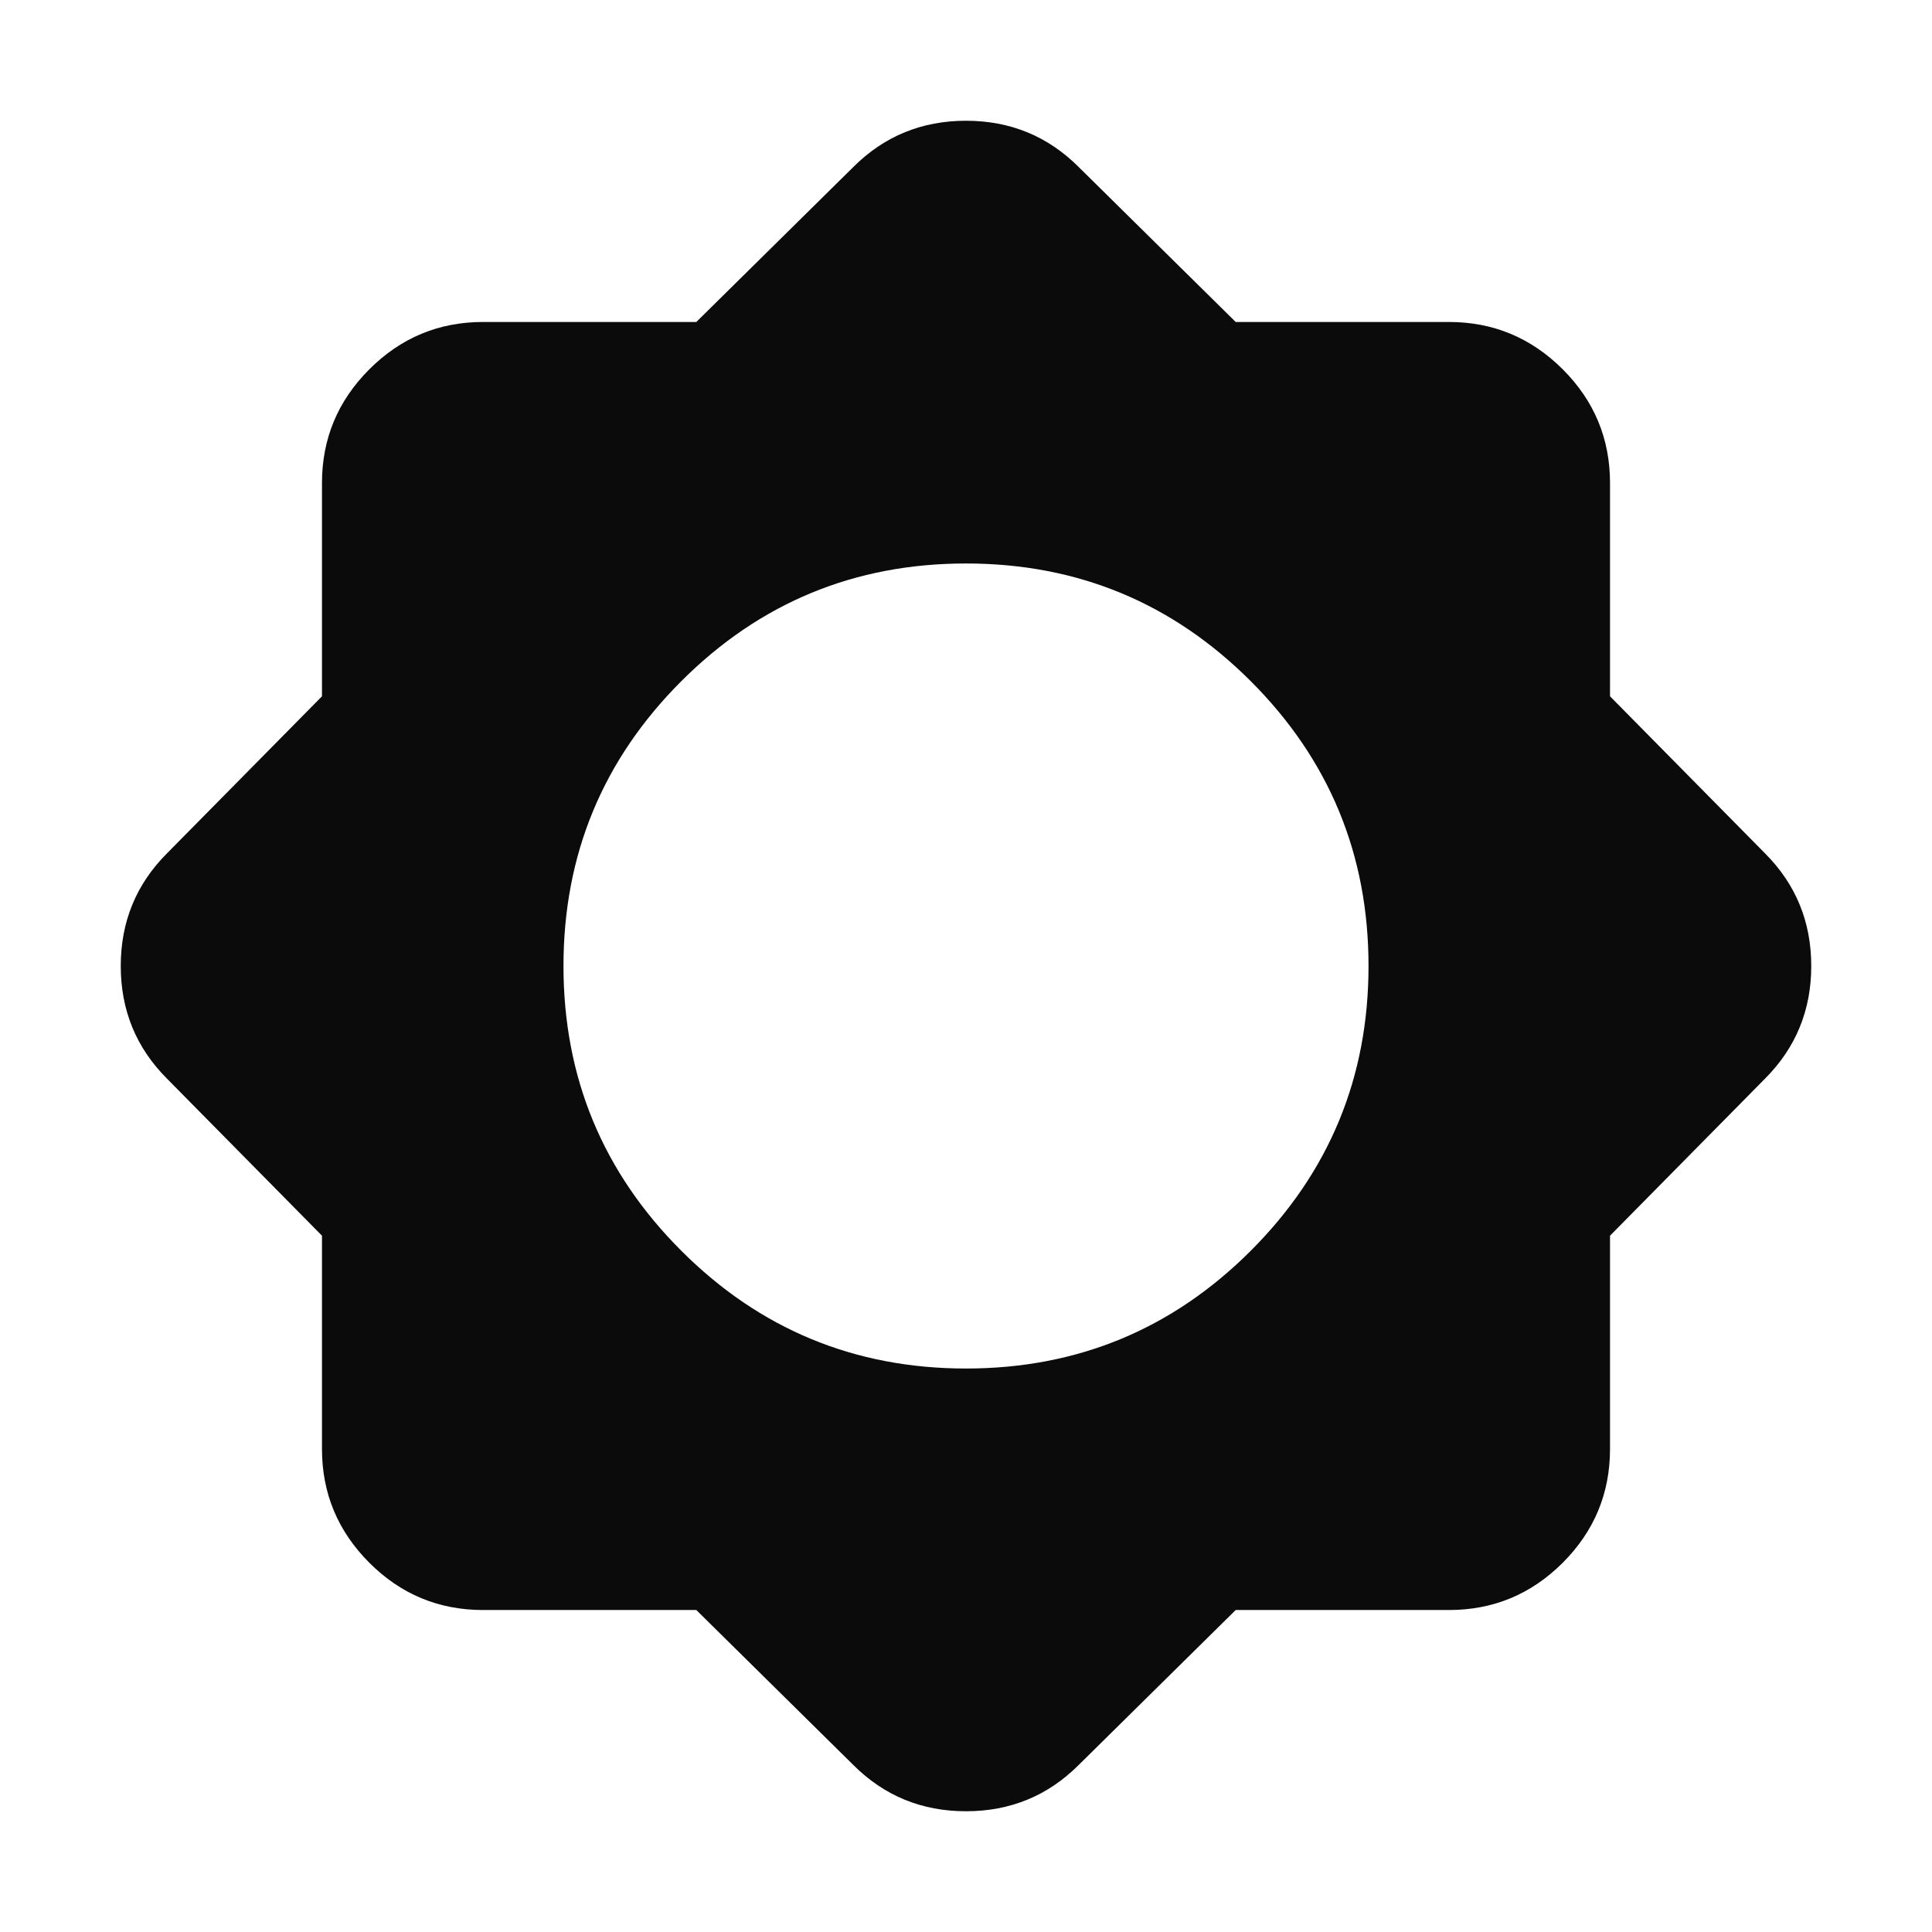 <svg width="32" height="32" viewBox="0 0 32 32" fill="none" xmlns="http://www.w3.org/2000/svg">
<path d="M11.533 26.667H8C7.267 26.667 6.639 26.406 6.117 25.884C5.595 25.361 5.333 24.733 5.333 24V20.467L2.767 17.867C2.256 17.356 2 16.733 2 16C2 15.267 2.256 14.644 2.767 14.133L5.333 11.533V8C5.333 7.267 5.595 6.639 6.117 6.117C6.639 5.595 7.267 5.333 8 5.333H11.533L14.133 2.767C14.644 2.256 15.267 2 16 2C16.733 2 17.356 2.256 17.867 2.767L20.467 5.333H24C24.733 5.333 25.361 5.595 25.884 6.117C26.406 6.639 26.667 7.267 26.667 8V11.533L29.233 14.133C29.744 14.644 30 15.267 30 16C30 16.733 29.744 17.356 29.233 17.867L26.667 20.467V24C26.667 24.733 26.406 25.361 25.884 25.884C25.361 26.406 24.733 26.667 24 26.667H20.467L17.867 29.233C17.356 29.744 16.733 30 16 30C15.267 30 14.644 29.744 14.133 29.233L11.533 26.667ZM16 22.667C17.844 22.667 19.417 22.016 20.717 20.716C22.017 19.416 22.667 17.844 22.667 16C22.667 14.156 22.017 12.583 20.717 11.283C19.417 9.983 17.844 9.333 16 9.333C14.156 9.333 12.584 9.983 11.284 11.283C9.984 12.583 9.333 14.156 9.333 16C9.333 17.844 9.984 19.416 11.284 20.716C12.584 22.016 14.156 22.667 16 22.667Z" fill="#0B0B0B"/>
</svg>
